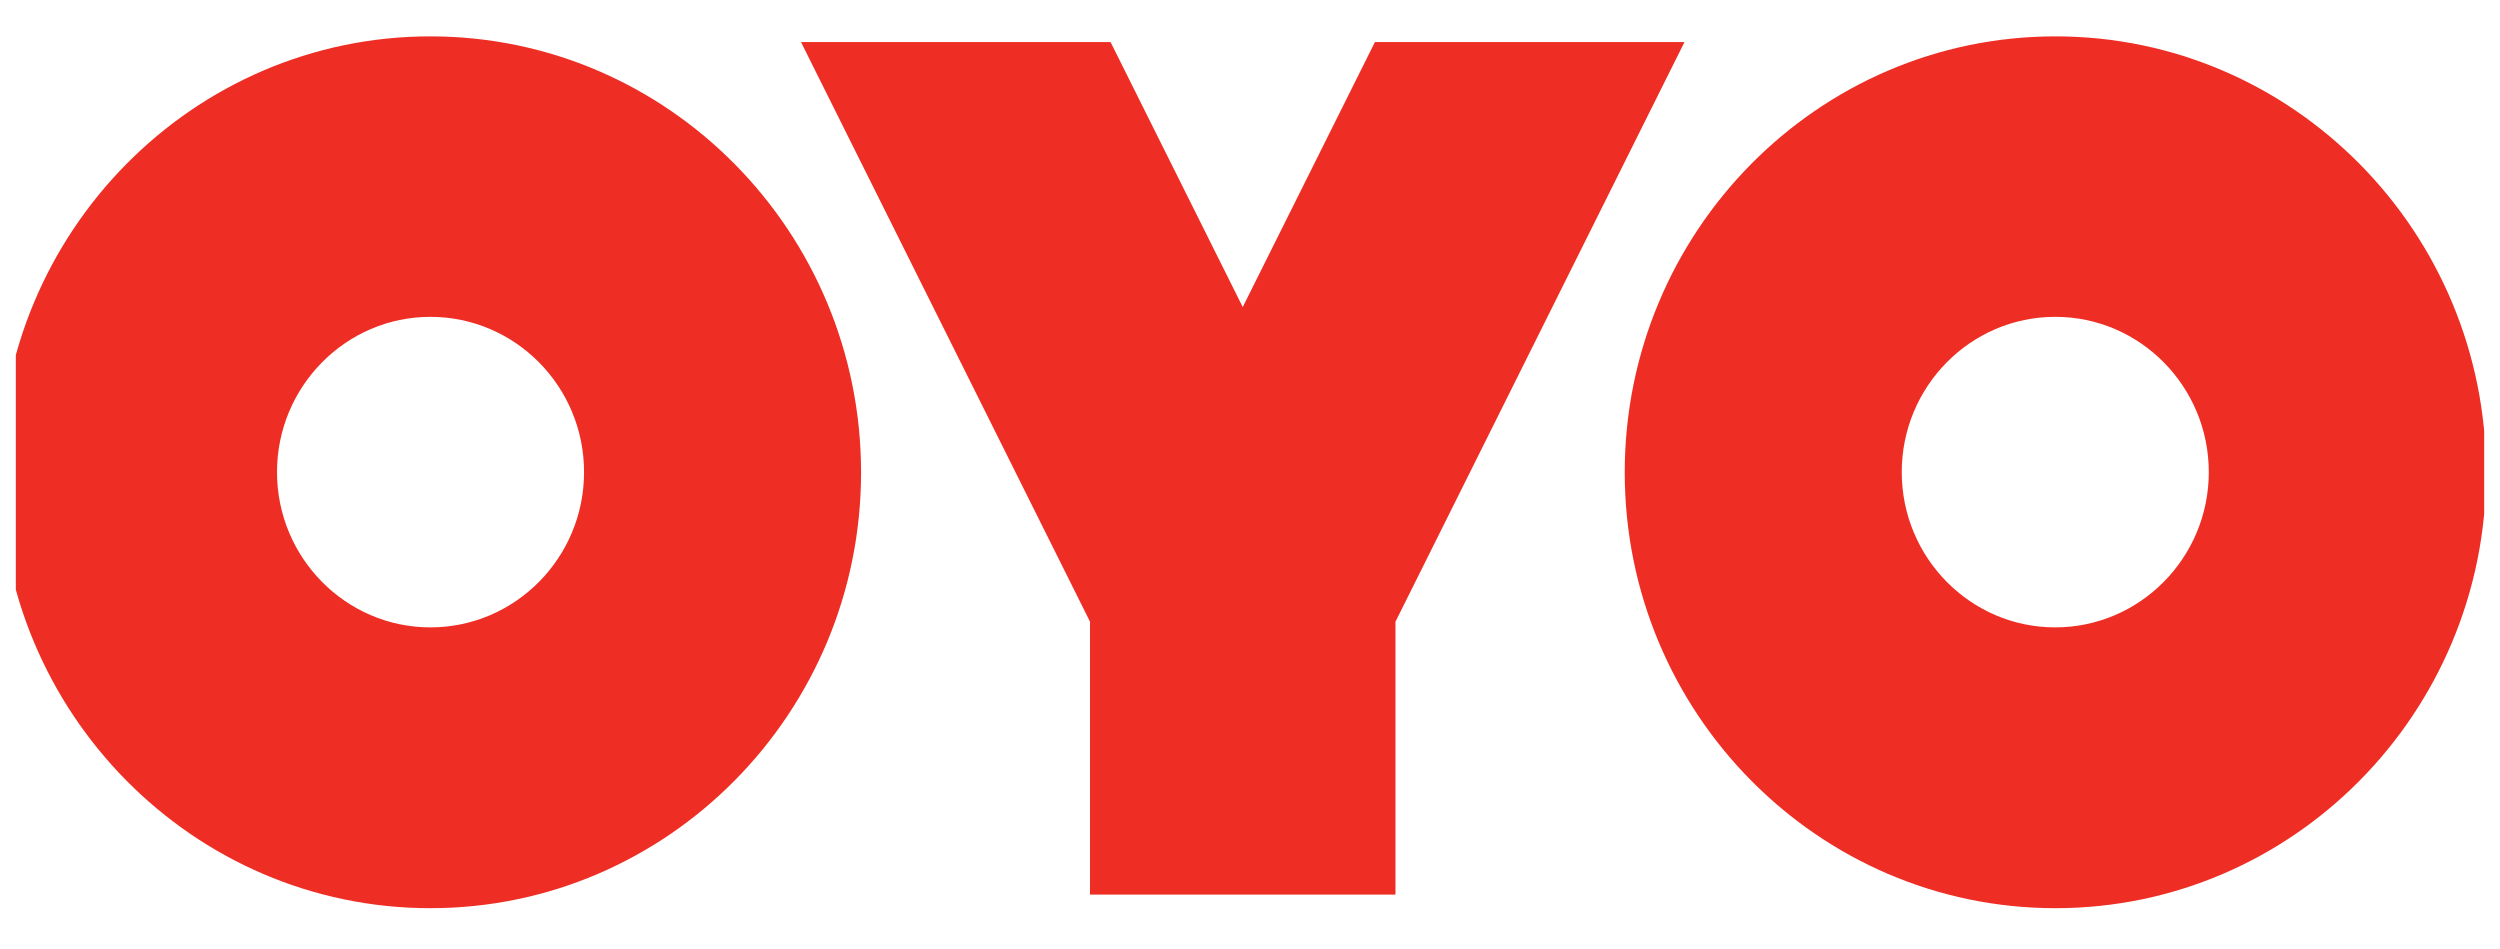 <svg width="79.059" height="30" viewBox="0 0 79.059 30" fill="none" xmlns="http://www.w3.org/2000/svg" xmlns:xlink="http://www.w3.org/1999/xlink">
	<desc>
			Created with Pixso.
	</desc>
	<defs>
		<clipPath id="clip1_2732">
			<rect id="OYO Logo" rx="-0.5" width="78.059" height="29" transform="translate(0.5 0.5)" fill="white" fill-opacity="0"/>
		</clipPath>
	</defs>
	<rect id="OYO Logo" rx="-0.5" width="78.059" height="29" transform="translate(0.5 0.5)" fill="#FFFFFF" fill-opacity="0"/>
	<g clip-path="url(#clip1_2732)">
		<path id="Vector" d="M65 28.72C72.51 28.72 78.62 22.54 78.62 14.94C78.62 7.33 72.51 1.15 65 1.15C57.49 1.15 51.38 7.33 51.38 14.94C51.38 22.54 57.49 28.72 65 28.72ZM65 10.02C67.67 10.02 69.85 12.22 69.85 14.93C69.85 17.64 67.67 19.84 64.99 19.84C62.32 19.84 60.14 17.64 60.14 14.93C60.14 12.22 62.32 10.02 64.99 10.02L65 10.02ZM13.61 28.72C21.12 28.72 27.23 22.54 27.23 14.94C27.23 7.33 21.12 1.15 13.61 1.15C6.11 1.15 0 7.33 0 14.94C0 22.54 6.11 28.72 13.61 28.72ZM13.61 10.02C16.29 10.02 18.47 12.22 18.47 14.93C18.47 17.64 16.29 19.84 13.61 19.84C10.94 19.84 8.76 17.64 8.76 14.93C8.76 12.22 10.94 10.02 13.61 10.02L13.61 10.02ZM39.3 9.71L35.12 1.33L25.33 1.33L34.47 19.66L34.47 28.29L44.13 28.29L44.13 19.66L53.27 1.33L43.48 1.33L39.3 9.71L39.3 9.71Z" fill="#EE2E24" fill-opacity="1" fill-rule="nonzero"/>
	</g>
</svg>

